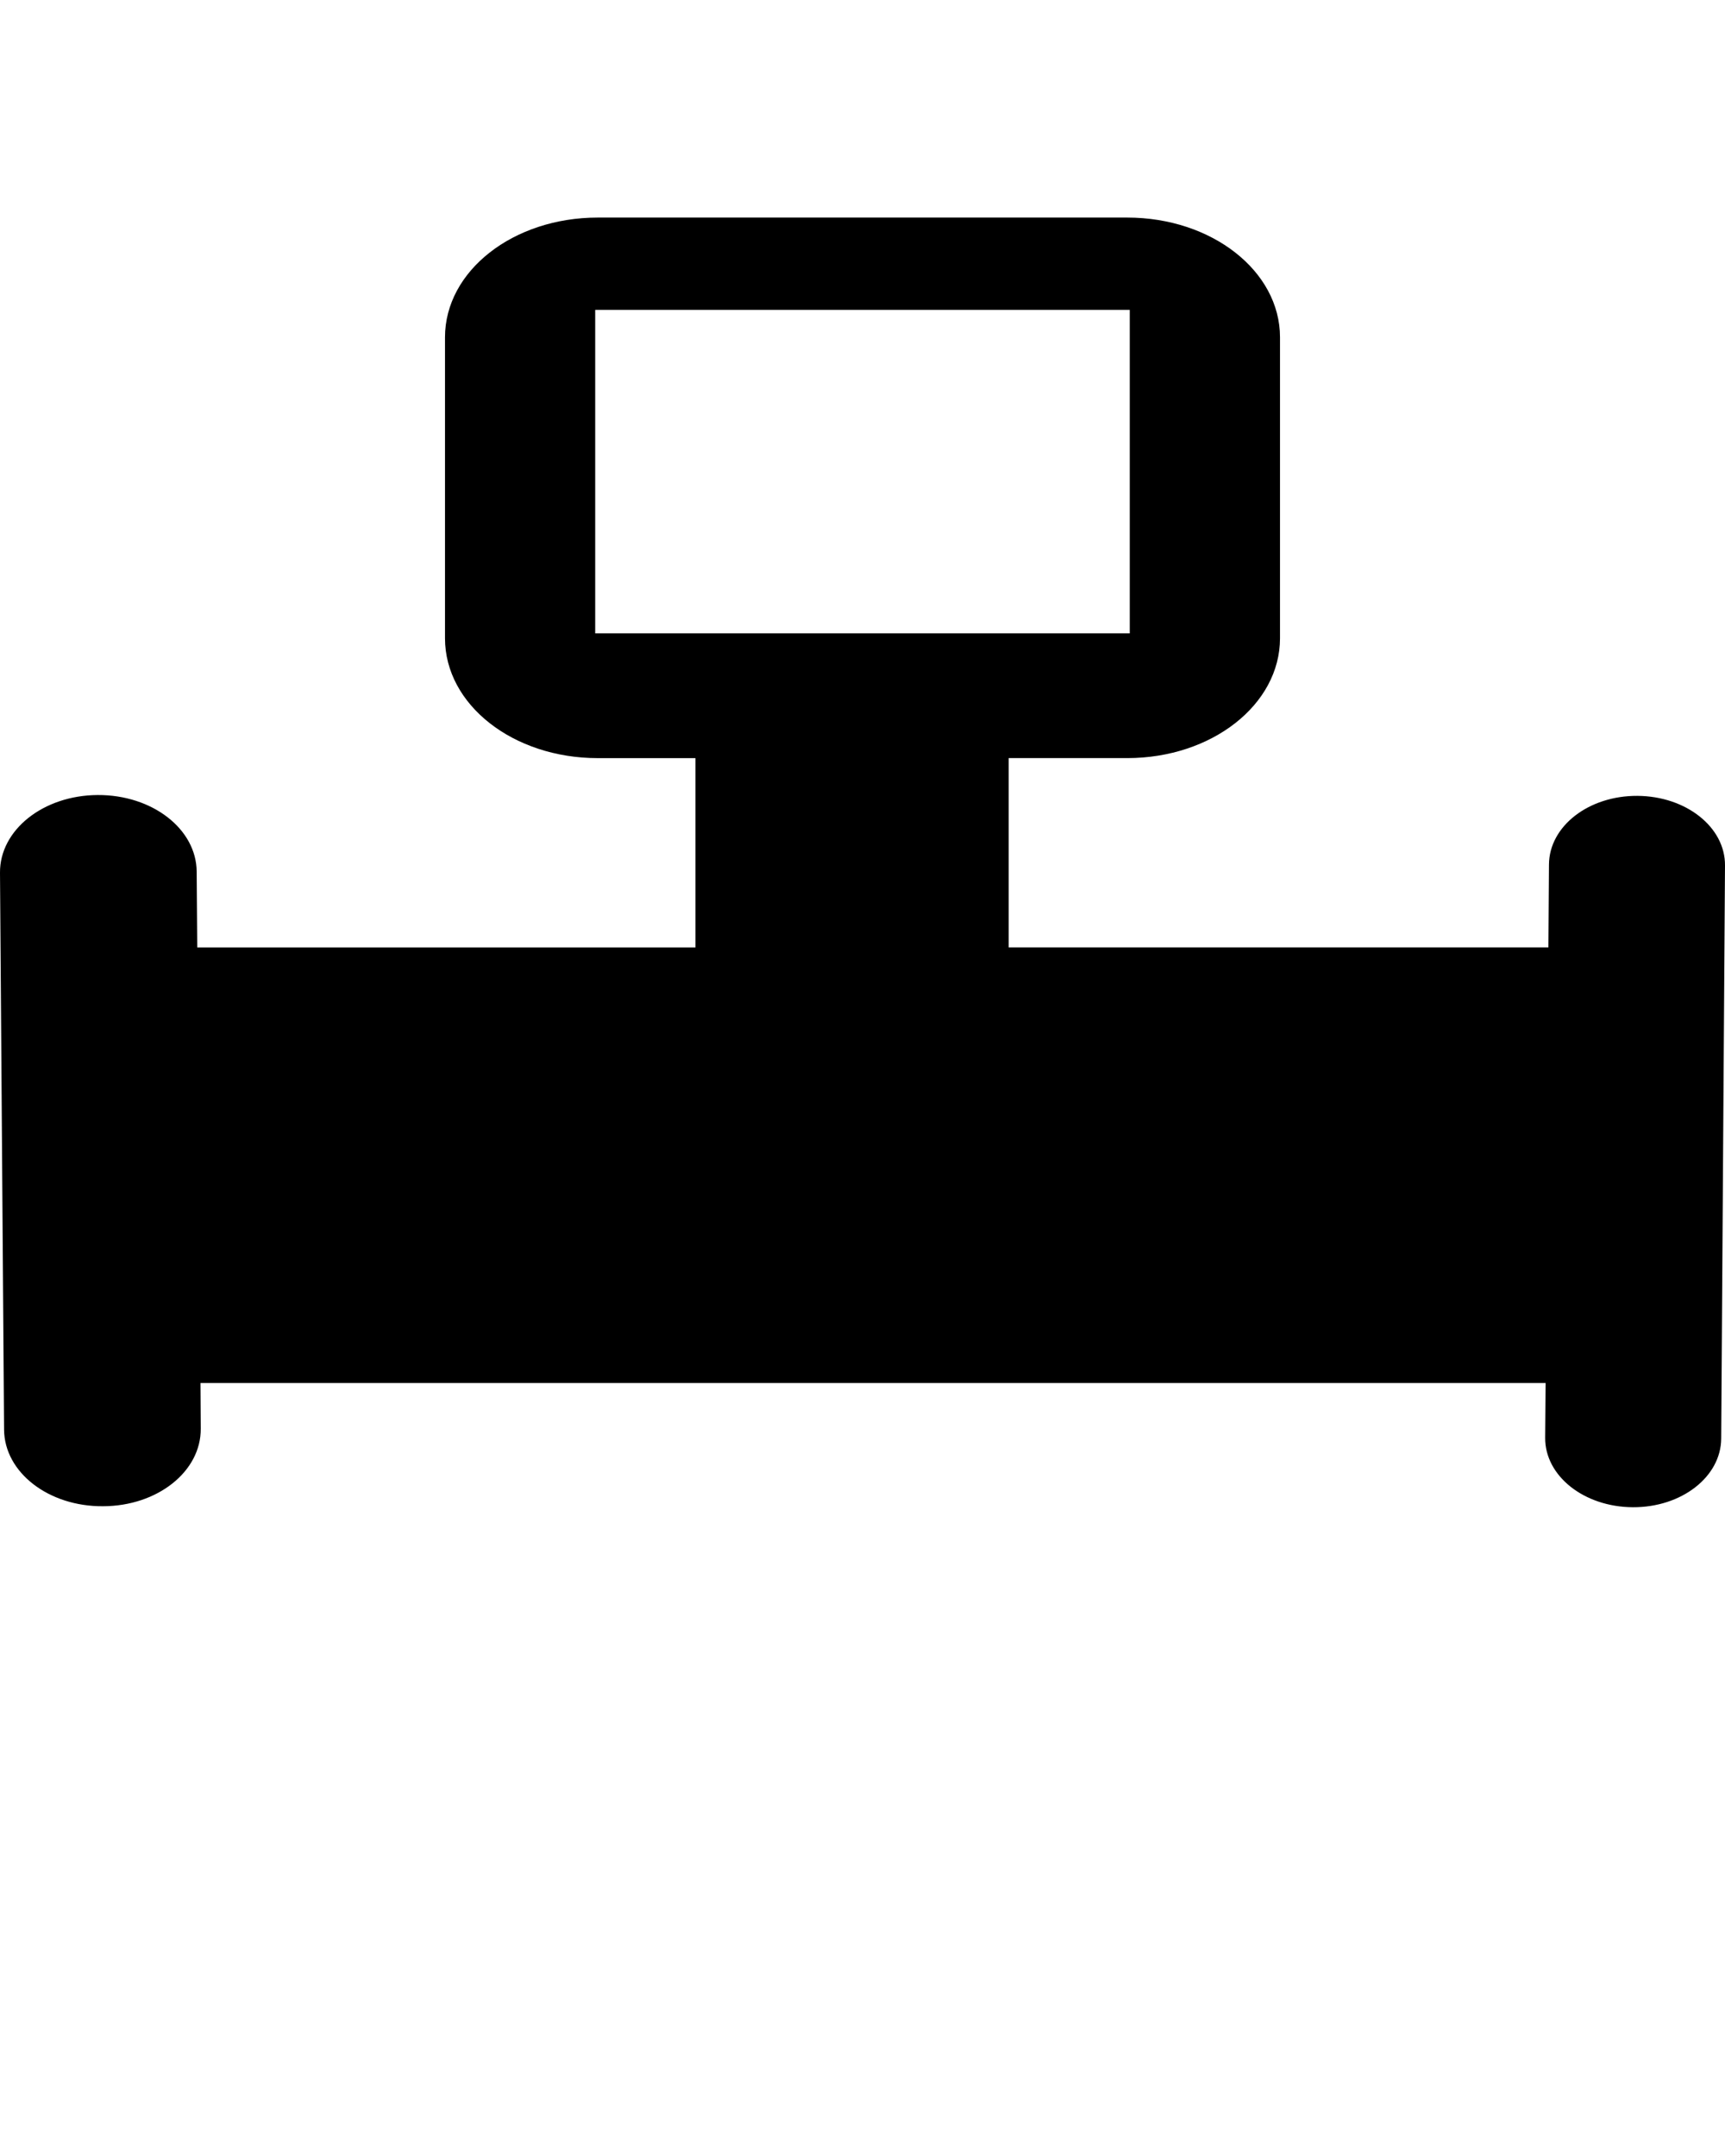 <?xml version="1.0" encoding="UTF-8" standalone="no"?>
<svg
   xmlns:dc="http://purl.org/dc/elements/1.1/"
   xmlns:cc="http://creativecommons.org/ns#"
   xmlns:rdf="http://www.w3.org/1999/02/22-rdf-syntax-ns#"
   xmlns:svg="http://www.w3.org/2000/svg"
   xmlns="http://www.w3.org/2000/svg"
   id="svg3156"
   xml:space="preserve"
   enable-background="new -2 -2 64 64"
   viewBox="-2 -2 64 80"
   y="0px"
   x="0px"
   version="1.1"><title
     id="title3164">MISURATORE</title><defs
     id="defs3160" /><path
     id="path3150"
     d="M58.75,27.531c-1.807-0.01-3.271,1.125-3.281,2.547l-0.021,3.078H35.422V26.13h4.401c3.136,0,5.667-1.984,5.667-4.448  V10.516c0-2.458-2.531-4.443-5.667-4.443H20.177c-3.141,0-5.667,1.984-5.667,4.443v11.167c0,2.464,2.526,4.448,5.667,4.448h3.625  v7.026H5.318l-0.021-2.813C5.287,28.76,3.651,27.49,1.625,27.5C-0.396,27.51-2.01,28.797-2,30.38l0.151,20.666  c0.011,1.589,1.651,2.859,3.672,2.844c2.021-0.005,3.636-1.291,3.625-2.875l-0.01-1.697h49.906l-0.016,2.031  c-0.01,1.416,1.438,2.567,3.25,2.578c1.808,0.01,3.271-1.125,3.281-2.547L62,30.115C62.011,28.693,60.558,27.542,58.75,27.531z   M20.083,21.5v-12h19.833v12H20.083z" /></svg>
